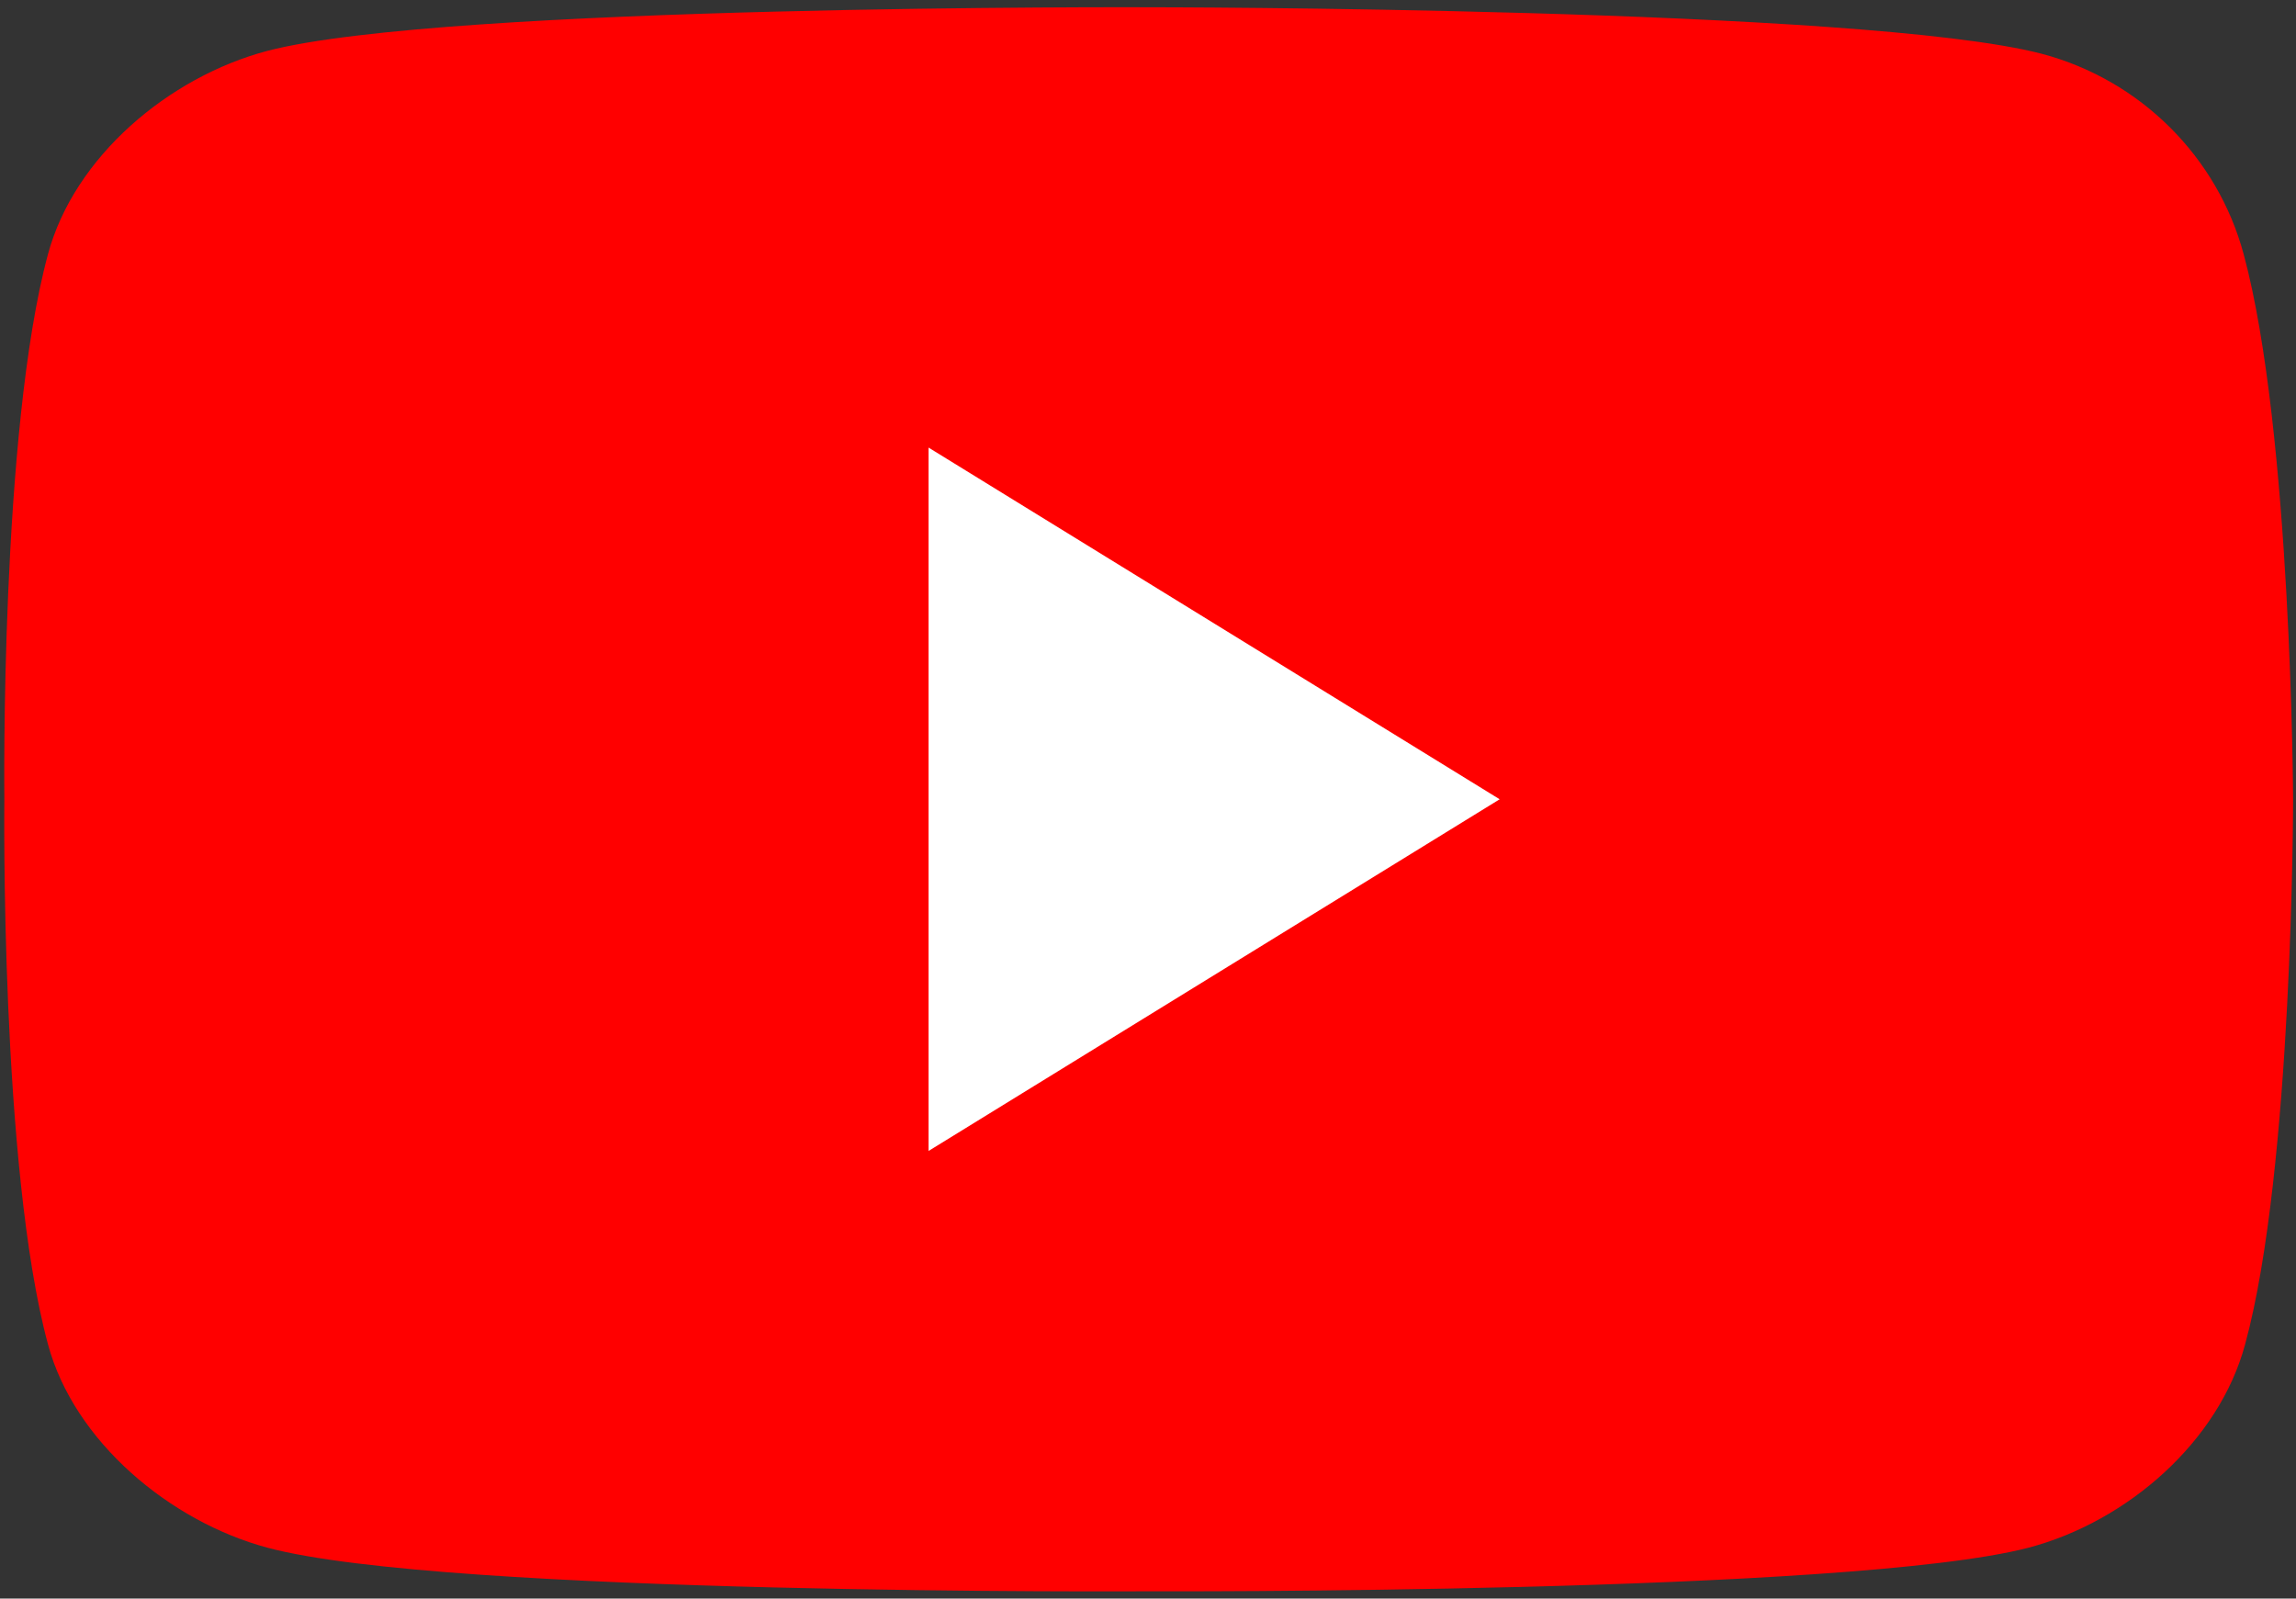 <?xml version="1.0" encoding="UTF-8"?>
<svg width="158px" height="110px" viewBox="0 0 158 110" version="1.1" xmlns="http://www.w3.org/2000/svg" xmlns:xlink="http://www.w3.org/1999/xlink">
    <rect x="0" y="0" width="158" height="110" fill="#333333" stroke="none"/>
    <!-- Generator: Sketch 57.1 (83088) - https://sketch.com -->
    <title>Slice 1</title>
    <desc>Created with Sketch.</desc>
    <g id="Page-1" stroke="none" stroke-width="1" fill="none" fill-rule="evenodd">
        <g id="youtube" fill-rule="nonzero">
            <path d="M154.4,17.5 C152.6,10.8 147.3,5.5 140.5,3.7 C128.2,0.5 79,0.5 79,0.5 C79,0.5 30.7,0.3 18.4,3.5 C11.6,5.3 5.1,10.8 3.3,17.5 C5.38458167e-15,29.7 0.3,55 0.3,55 C0.3,55 5.38458167e-15,80.3 3.3,92.5 C5.1,99.2 11.7,104.7 18.4,106.5 C30.7,109.8 79,109.5 79,109.5 C79,109.5 127.3,109.7 139.6,106.5 C146.4,104.7 152.7,99.2 154.5,92.5 C157.8,80.4 157.8,55 157.8,55 C157.8,55 157.7,29.7 154.4,17.5 Z" id="Path" fill="#FF0000"></path>
            <polygon id="Path" fill="#FFFFFF" points="63.9 79.2 103.2 55 63.9 30.8"></polygon>
        </g>
    </g>
</svg>